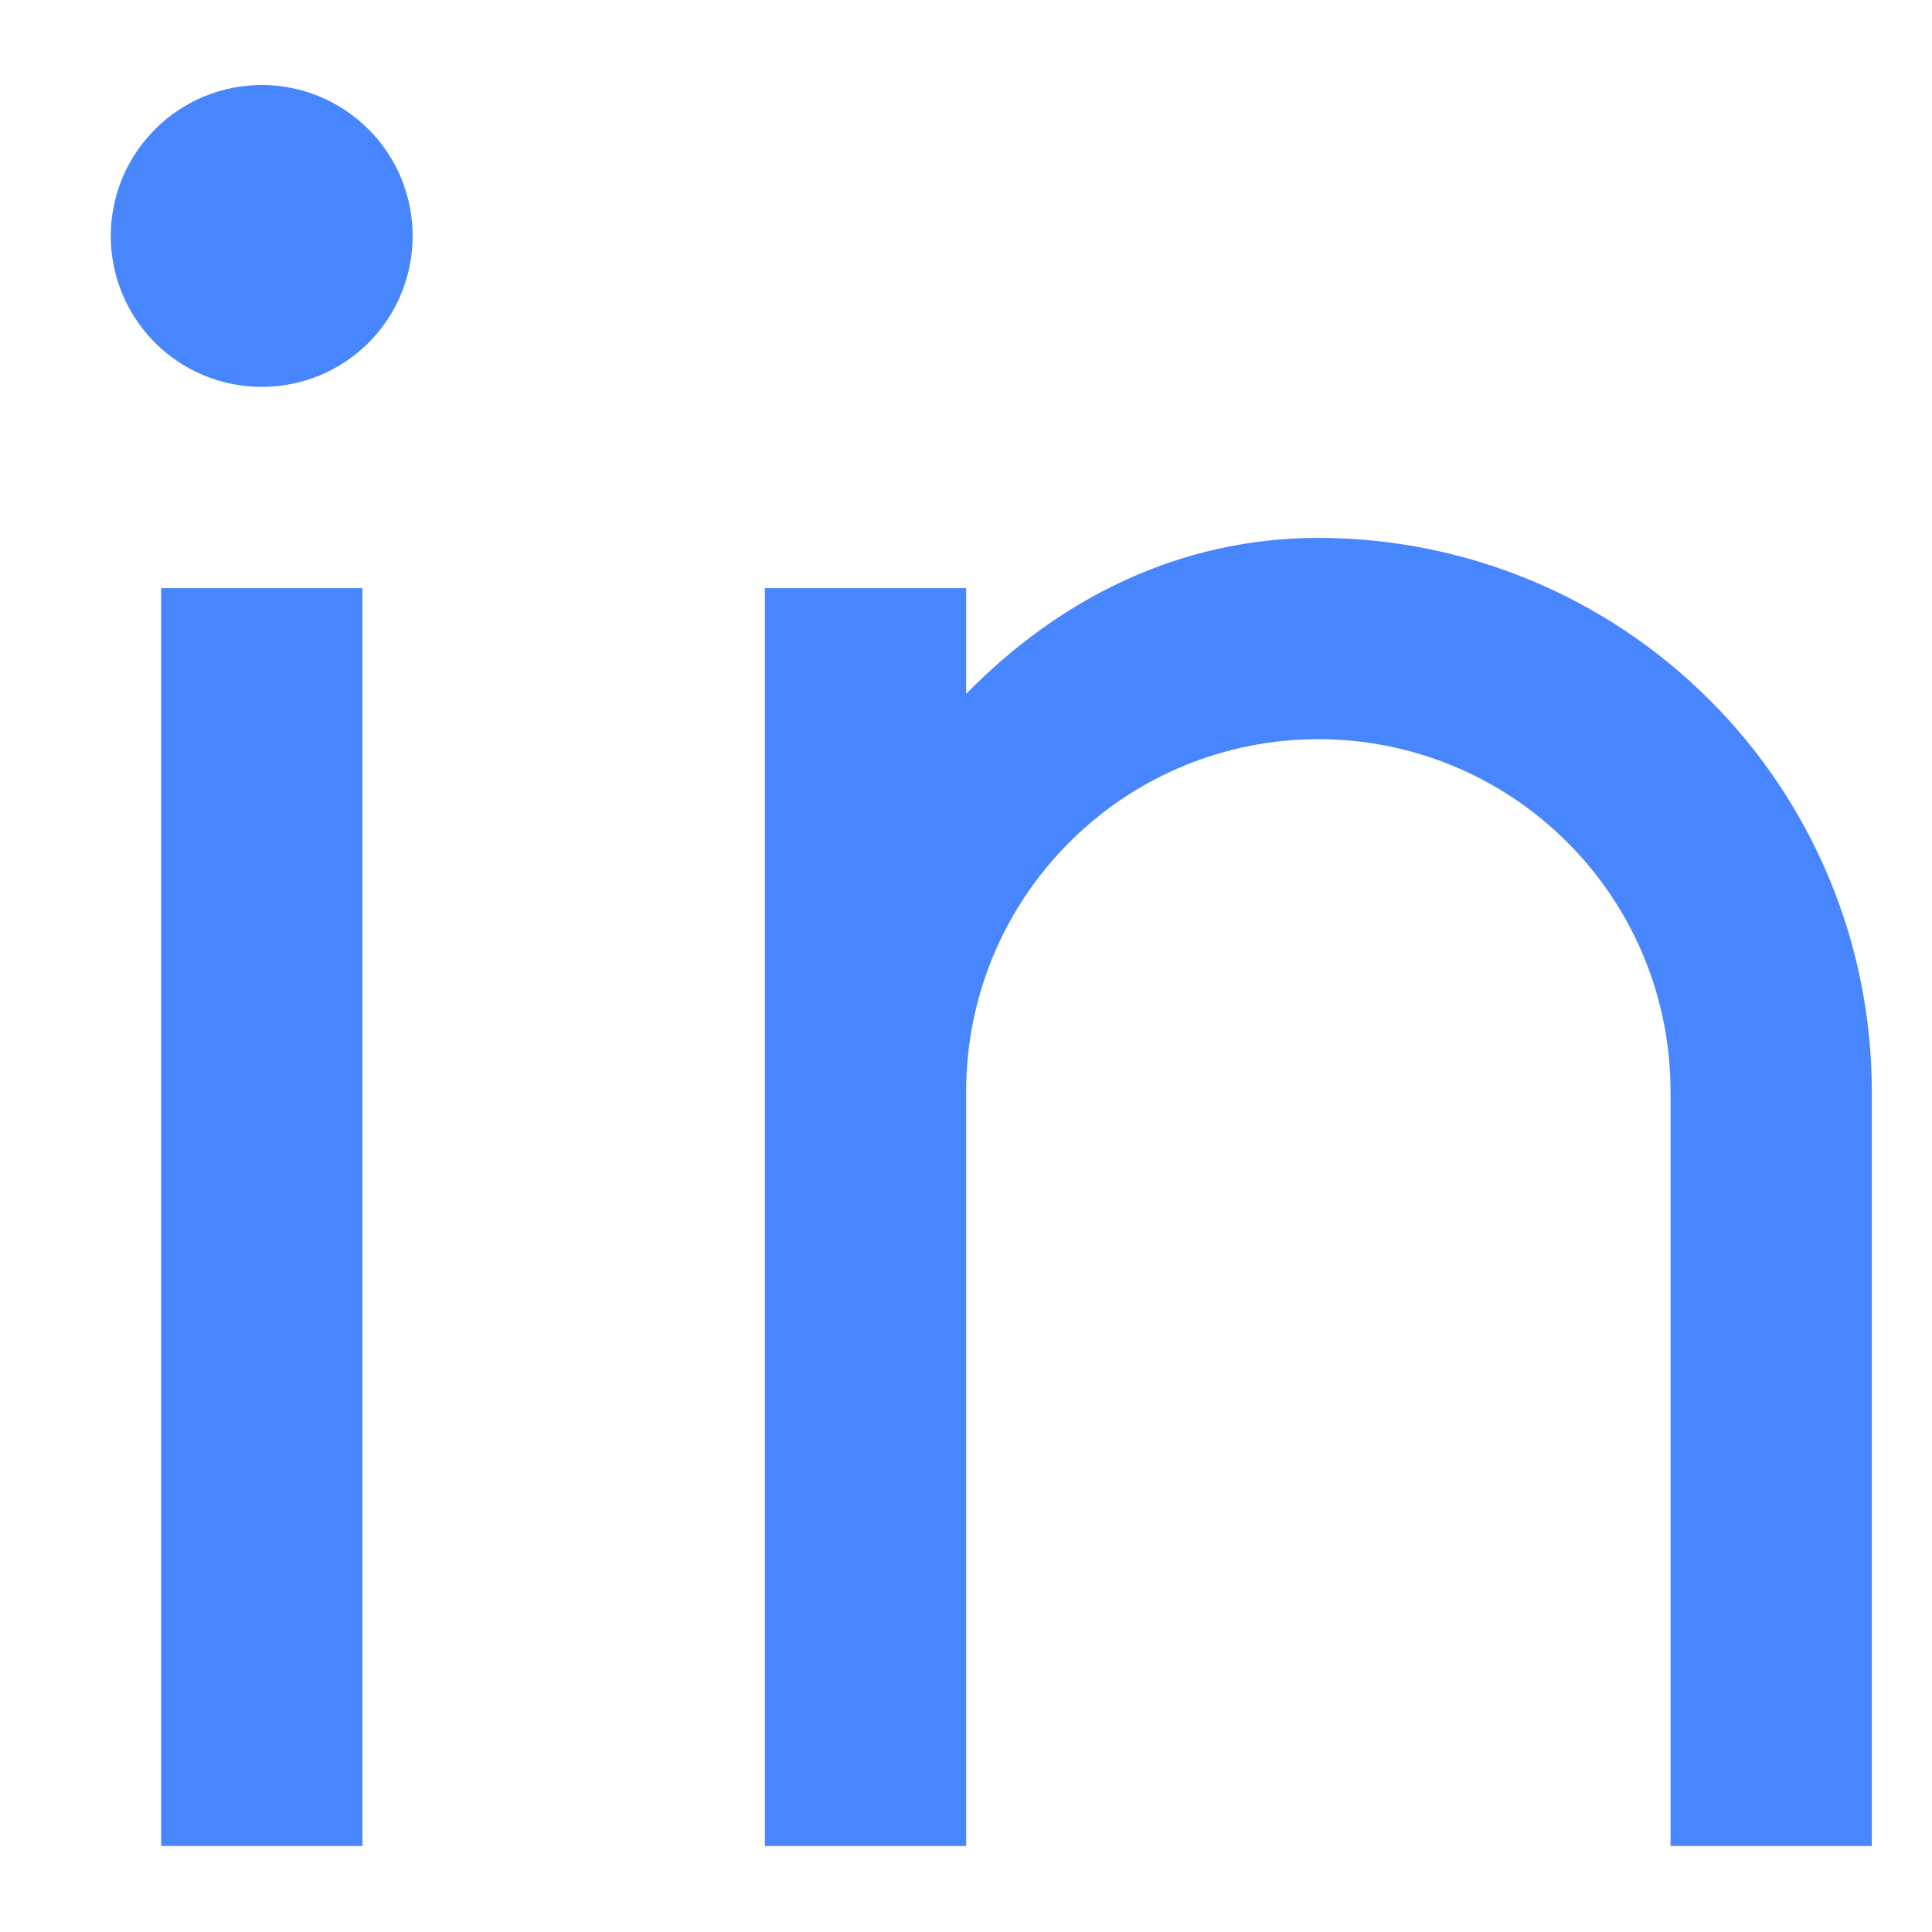 <svg width="12" height="12" viewBox="0 0 12 12" fill="none" xmlns="http://www.w3.org/2000/svg">
<path d="M6.001 4.31C6.574 3.724 7.32 3.341 8.188 3.341C9.1 3.341 9.975 3.703 10.619 4.348C11.264 4.992 11.626 5.867 11.626 6.778V11.466H10.376V6.778C10.376 6.198 10.146 5.642 9.735 5.232C9.325 4.821 8.769 4.591 8.188 4.591C7.608 4.591 7.052 4.821 6.642 5.232C6.231 5.642 6.001 6.198 6.001 6.778V11.466H4.751V3.653H6.001V4.31ZM1.626 2.403C1.377 2.403 1.139 2.305 0.963 2.129C0.787 1.953 0.688 1.714 0.688 1.466C0.688 1.217 0.787 0.979 0.963 0.803C1.139 0.627 1.377 0.528 1.626 0.528C1.875 0.528 2.113 0.627 2.289 0.803C2.465 0.979 2.563 1.217 2.563 1.466C2.563 1.714 2.465 1.953 2.289 2.129C2.113 2.305 1.875 2.403 1.626 2.403ZM1.001 3.653H2.251V11.466H1.001V3.653Z" fill="#4786FF"/>
</svg>
